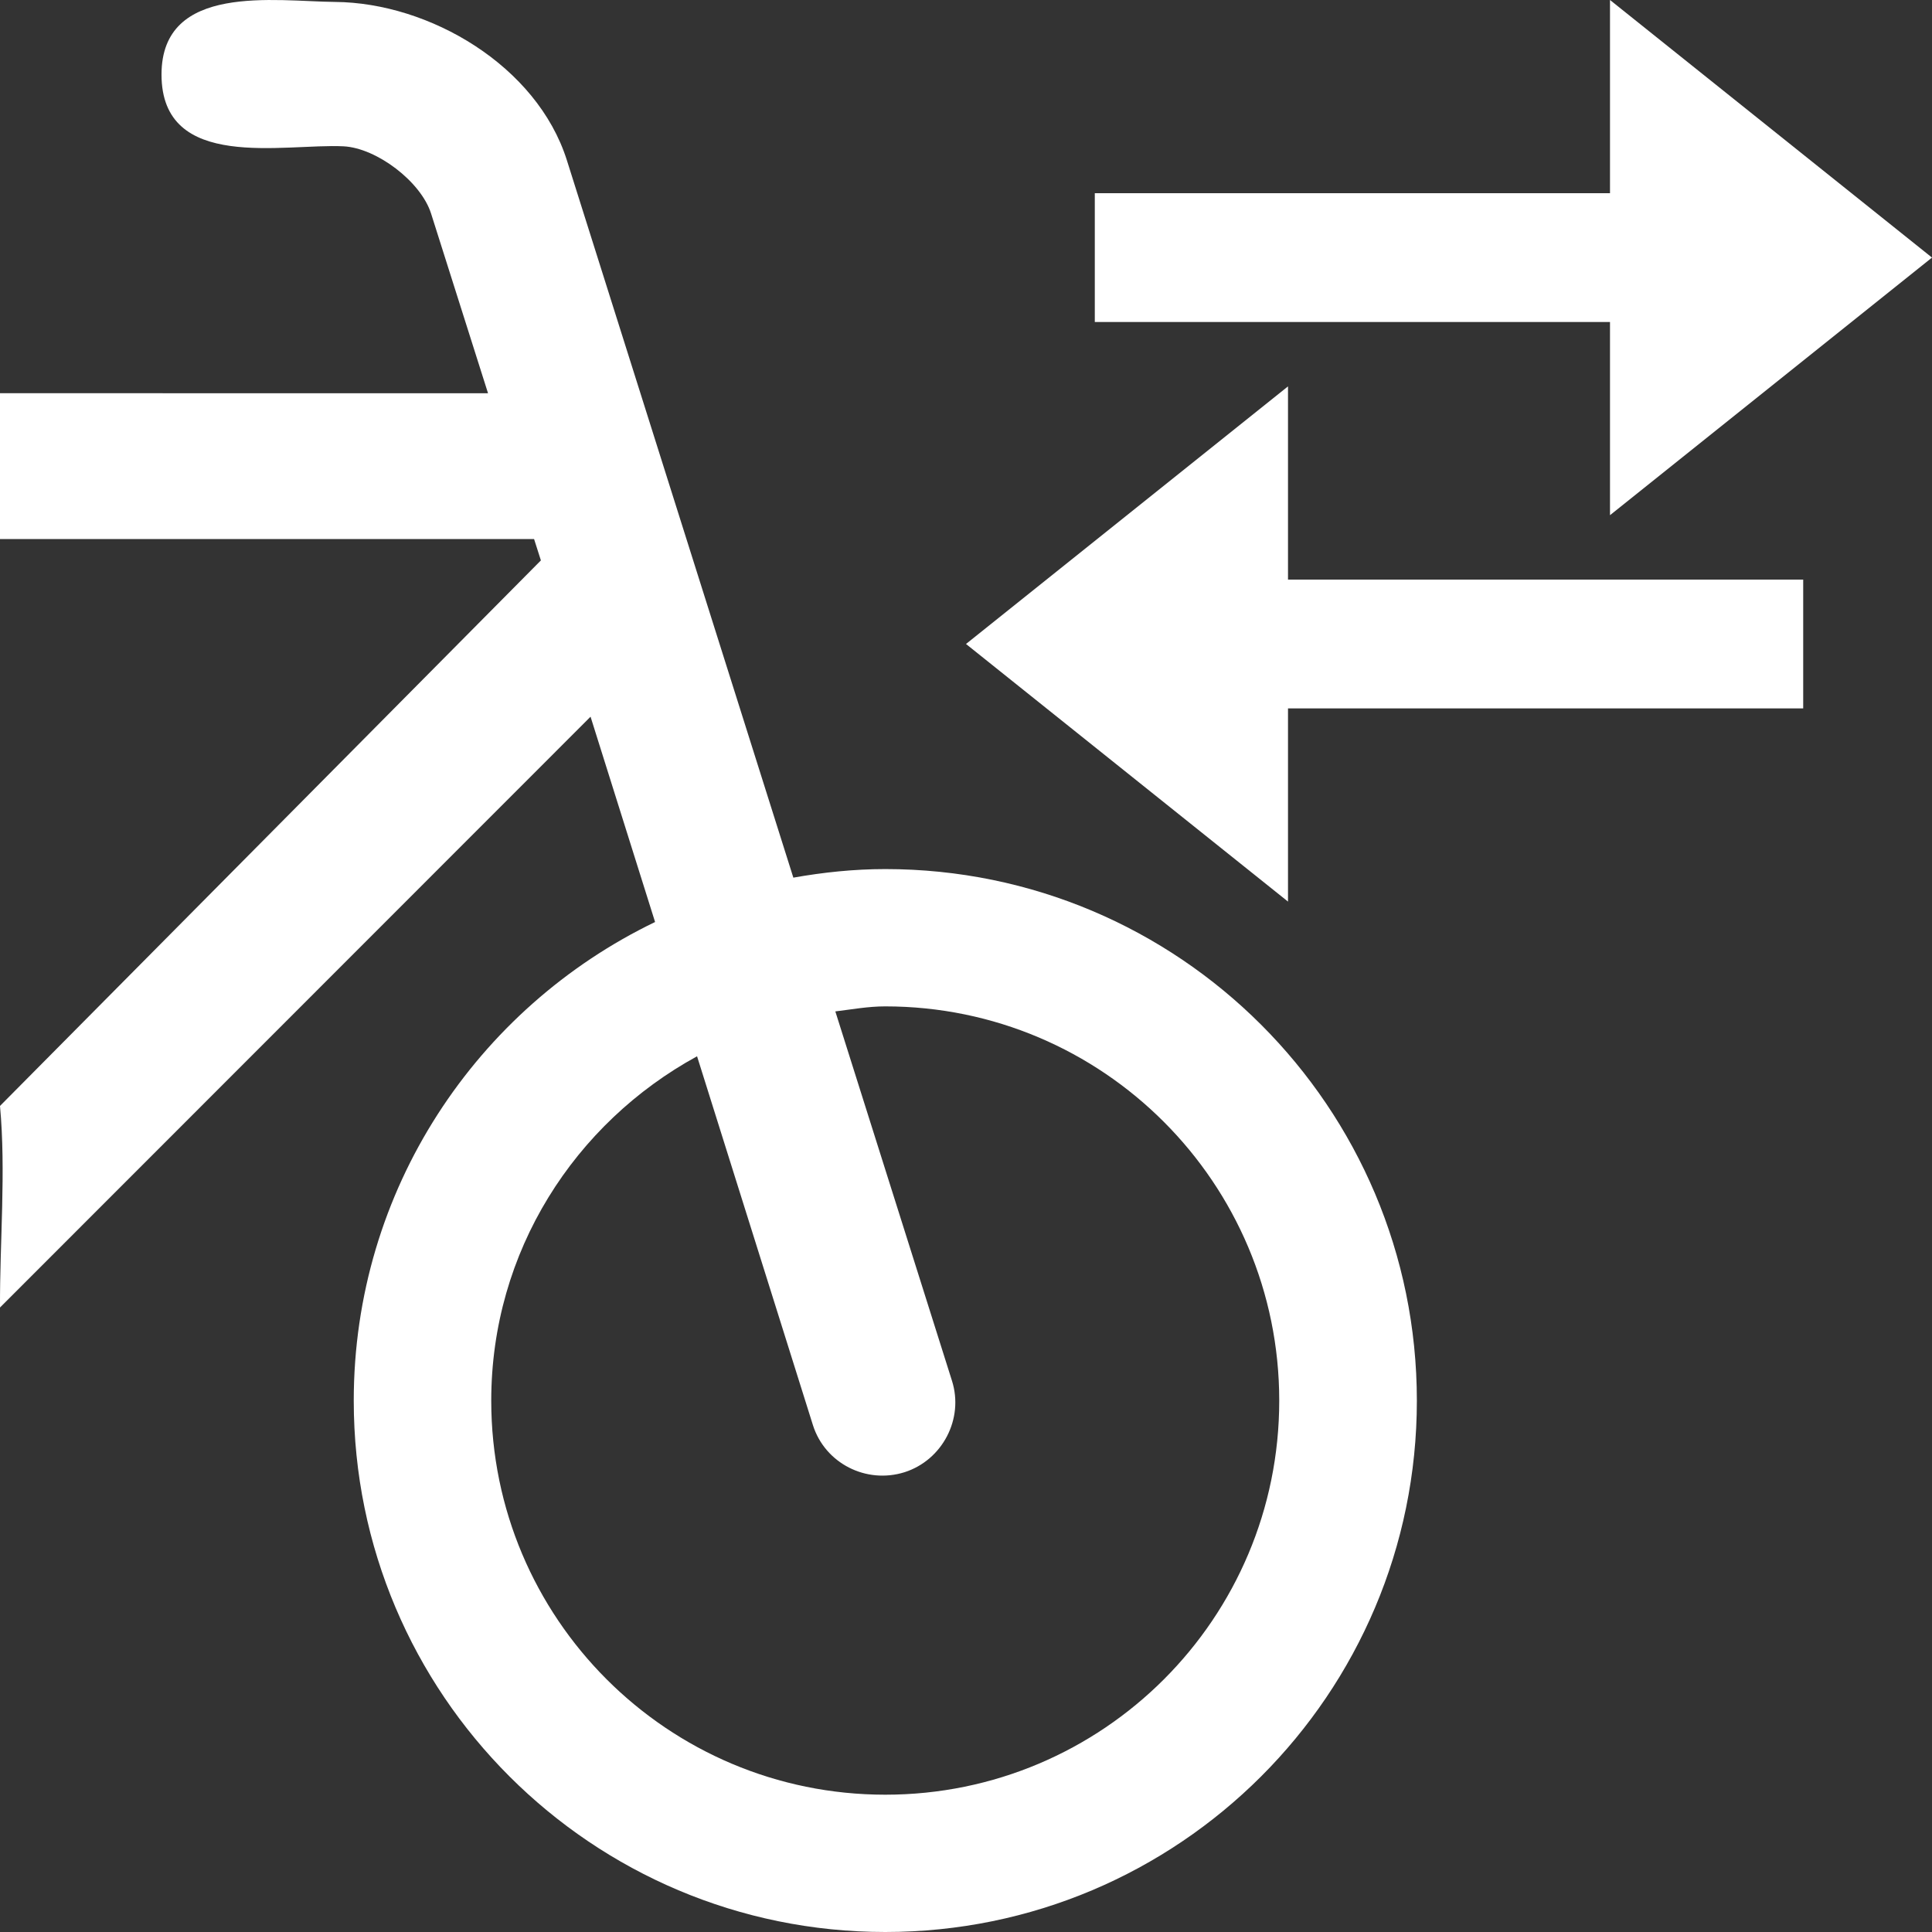 <?xml version="1.0" encoding="utf-8"?>
<!-- Generator: Adobe Illustrator 22.0.1, SVG Export Plug-In . SVG Version: 6.00 Build 0)  -->
<svg version="1.1" id="Layer_1" xmlns="http://www.w3.org/2000/svg" xmlns:xlink="http://www.w3.org/1999/xlink" x="0px" y="0px"
	 width="30px" height="30px" viewBox="0 0 30 30" enable-background="new 0 0 30 30" xml:space="preserve">
<rect x="0" y="0" width="30" height="30" fill="#333333" stroke="none"/>
<path fill="#FFFFFF" d="M13.747,13.495c-0.489,0-0.966,0.051-1.428,0.133L8.802,2.487C8.337,1.02,6.67,0.042,5.203,0.03
	C4.28,0.022,2.508-0.271,2.508,1.157c0,1.518,1.901,1.068,2.828,1.115c0.513,0.027,1.201,0.548,1.358,1.045l0.884,2.789H0V8.37
	h8.293l0.106,0.332L0,17.173c0.094,1.017-0.004,2.105,0,3.13l9.17-9.174l1.002,3.188c-2.766,1.334-4.679,4.155-4.679,7.433
	c0,4.558,3.697,8.25,8.254,8.25c4.557,0,8.254-3.693,8.254-8.25C22.001,17.188,18.304,13.495,13.747,13.495 M13.747,27.868
	c-3.38,0-6.119-2.738-6.119-6.118c0-2.32,1.299-4.311,3.196-5.348l1.799,5.727c0.188,0.595,0.829,0.919,1.424,0.731
	c0.587-0.188,0.923-0.829,0.735-1.42l-1.811-5.735c0.258-0.031,0.509-0.078,0.775-0.078c3.38,0,6.118,2.742,6.118,6.122
	C19.865,25.13,17.127,27.868,13.747,27.868"/>
<polygon fill="#FFFFFF" points="30,4 25,0 25,3 17,3 17,5 25,5 25,8 "/>
<polygon fill="#FFFFFF" points="20,9 20,6 15,10 20,14 20,11 28,11 28,9 "/>
</svg>
